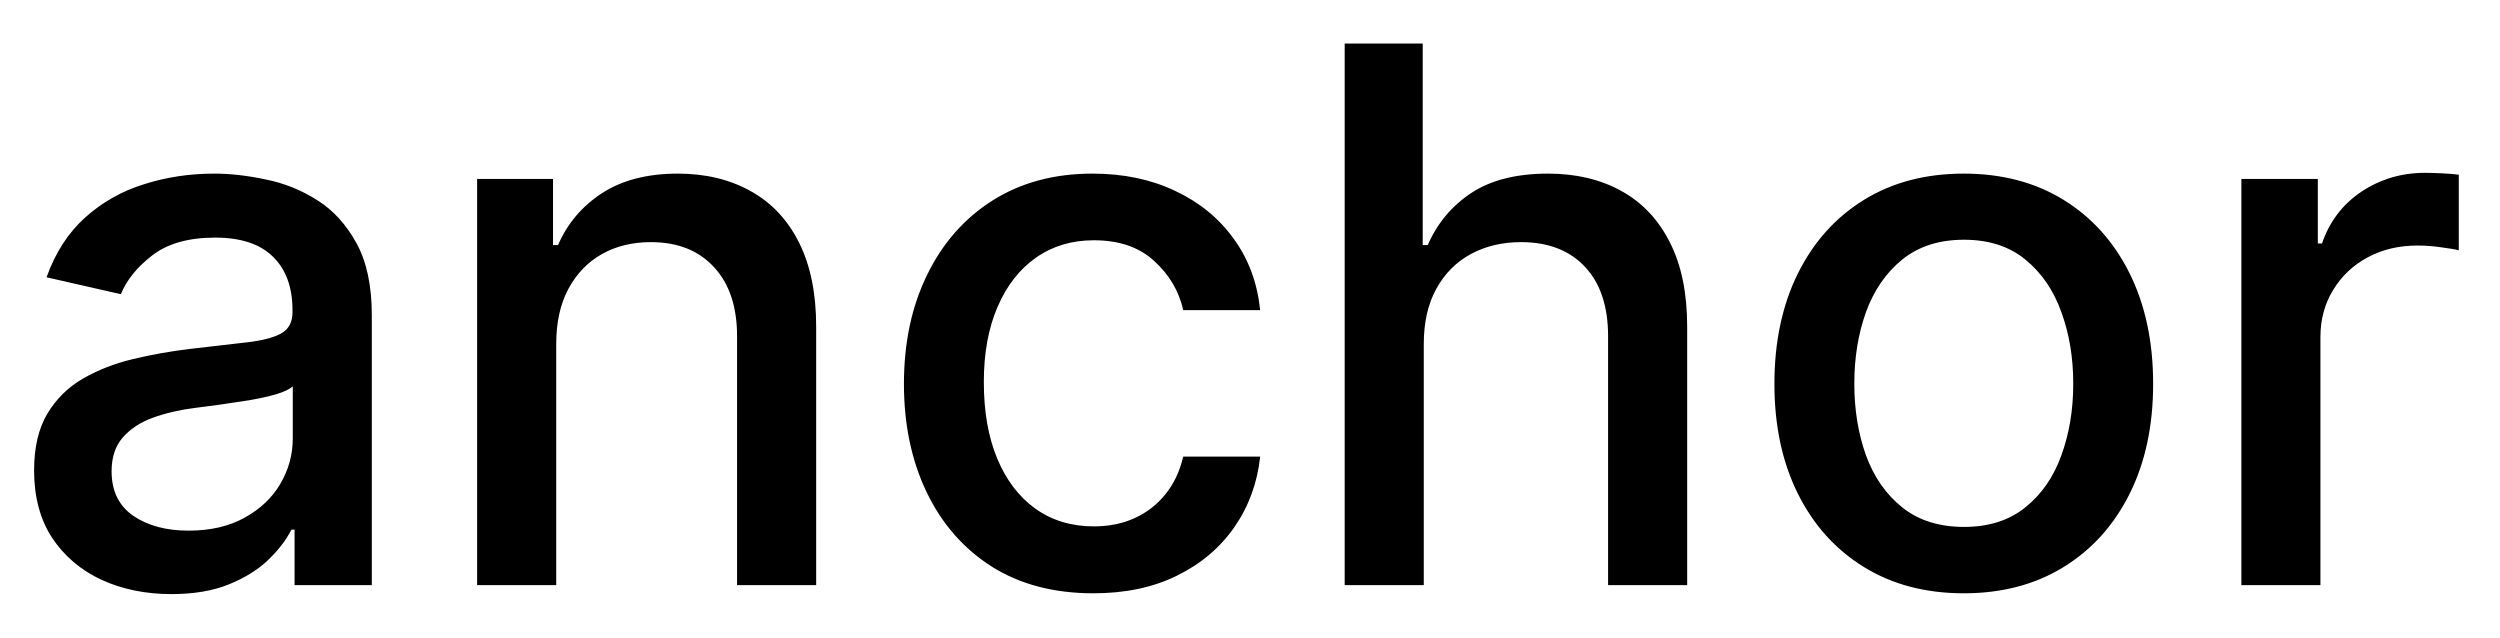 <svg width="47" height="12" viewBox="0 0 47 12" fill="none" xmlns="http://www.w3.org/2000/svg">
<path d="M3.222 11.169C2.738 11.169 2.3 11.079 1.909 10.901C1.518 10.718 1.208 10.455 0.979 10.11C0.754 9.765 0.641 9.343 0.641 8.842C0.641 8.411 0.724 8.057 0.89 7.778C1.056 7.5 1.279 7.28 1.561 7.117C1.843 6.955 2.158 6.832 2.506 6.749C2.854 6.666 3.208 6.603 3.57 6.56C4.027 6.507 4.398 6.464 4.683 6.431C4.968 6.395 5.175 6.337 5.305 6.257C5.434 6.178 5.499 6.048 5.499 5.869V5.835C5.499 5.4 5.376 5.064 5.131 4.825C4.889 4.587 4.527 4.467 4.047 4.467C3.546 4.467 3.152 4.578 2.864 4.8C2.579 5.019 2.381 5.263 2.272 5.531L0.875 5.213C1.041 4.749 1.283 4.375 1.601 4.089C1.922 3.801 2.292 3.592 2.71 3.463C3.127 3.33 3.566 3.264 4.027 3.264C4.332 3.264 4.655 3.301 4.996 3.374C5.341 3.443 5.663 3.572 5.961 3.761C6.263 3.95 6.509 4.22 6.702 4.572C6.894 4.92 6.99 5.372 6.99 5.929V11H5.538V9.956H5.479C5.383 10.148 5.238 10.337 5.046 10.523C4.854 10.708 4.607 10.863 4.305 10.985C4.004 11.108 3.643 11.169 3.222 11.169ZM3.545 9.976C3.956 9.976 4.307 9.895 4.599 9.732C4.894 9.57 5.117 9.358 5.27 9.096C5.426 8.831 5.504 8.547 5.504 8.246V7.261C5.451 7.314 5.348 7.364 5.195 7.411C5.046 7.454 4.875 7.492 4.683 7.525C4.491 7.555 4.304 7.583 4.121 7.609C3.939 7.633 3.787 7.652 3.664 7.669C3.376 7.705 3.112 7.767 2.874 7.853C2.638 7.939 2.449 8.063 2.307 8.226C2.168 8.385 2.098 8.597 2.098 8.862C2.098 9.23 2.234 9.509 2.506 9.697C2.777 9.883 3.124 9.976 3.545 9.976ZM10.457 6.466V11H8.97V3.364H10.397V4.607H10.491C10.667 4.202 10.942 3.877 11.317 3.632C11.694 3.387 12.17 3.264 12.743 3.264C13.264 3.264 13.72 3.374 14.111 3.592C14.502 3.808 14.805 4.129 15.02 4.557C15.236 4.984 15.344 5.513 15.344 6.143V11H13.857V6.322C13.857 5.768 13.713 5.336 13.425 5.024C13.136 4.709 12.74 4.552 12.236 4.552C11.892 4.552 11.585 4.626 11.317 4.776C11.051 4.925 10.841 5.143 10.685 5.432C10.533 5.717 10.457 6.062 10.457 6.466ZM20.554 11.154C19.815 11.154 19.178 10.987 18.645 10.652C18.114 10.314 17.707 9.848 17.422 9.255C17.137 8.662 16.994 7.982 16.994 7.217C16.994 6.441 17.14 5.757 17.432 5.163C17.723 4.567 18.134 4.101 18.665 3.766C19.195 3.432 19.82 3.264 20.539 3.264C21.119 3.264 21.636 3.372 22.09 3.587C22.544 3.799 22.91 4.098 23.189 4.482C23.471 4.867 23.638 5.316 23.691 5.83H22.244C22.165 5.472 21.982 5.163 21.697 4.905C21.416 4.646 21.038 4.517 20.564 4.517C20.149 4.517 19.787 4.626 19.475 4.845C19.167 5.061 18.926 5.369 18.754 5.77C18.582 6.168 18.496 6.638 18.496 7.182C18.496 7.739 18.58 8.219 18.749 8.624C18.918 9.028 19.157 9.341 19.465 9.563C19.777 9.785 20.143 9.896 20.564 9.896C20.846 9.896 21.101 9.845 21.329 9.742C21.561 9.636 21.755 9.485 21.911 9.29C22.07 9.094 22.181 8.859 22.244 8.584H23.691C23.638 9.078 23.477 9.518 23.209 9.906C22.94 10.294 22.581 10.599 22.13 10.821C21.682 11.043 21.157 11.154 20.554 11.154ZM26.767 6.466V11H25.28V0.818H26.747V4.607H26.842C27.021 4.196 27.294 3.869 27.662 3.627C28.03 3.385 28.51 3.264 29.104 3.264C29.627 3.264 30.085 3.372 30.476 3.587C30.87 3.803 31.175 4.124 31.391 4.552C31.609 4.976 31.719 5.506 31.719 6.143V11H30.232V6.322C30.232 5.762 30.088 5.327 29.8 5.019C29.511 4.708 29.11 4.552 28.597 4.552C28.245 4.552 27.93 4.626 27.652 4.776C27.377 4.925 27.16 5.143 27.001 5.432C26.845 5.717 26.767 6.062 26.767 6.466ZM36.919 11.154C36.203 11.154 35.578 10.99 35.045 10.662C34.511 10.334 34.097 9.875 33.802 9.285C33.507 8.695 33.359 8.005 33.359 7.217C33.359 6.424 33.507 5.732 33.802 5.138C34.097 4.545 34.511 4.085 35.045 3.756C35.578 3.428 36.203 3.264 36.919 3.264C37.635 3.264 38.26 3.428 38.793 3.756C39.327 4.085 39.741 4.545 40.036 5.138C40.331 5.732 40.479 6.424 40.479 7.217C40.479 8.005 40.331 8.695 40.036 9.285C39.741 9.875 39.327 10.334 38.793 10.662C38.26 10.99 37.635 11.154 36.919 11.154ZM36.924 9.906C37.388 9.906 37.773 9.784 38.077 9.538C38.382 9.293 38.608 8.967 38.754 8.559C38.903 8.151 38.977 7.702 38.977 7.212C38.977 6.724 38.903 6.277 38.754 5.869C38.608 5.458 38.382 5.129 38.077 4.88C37.773 4.631 37.388 4.507 36.924 4.507C36.457 4.507 36.069 4.631 35.761 4.88C35.456 5.129 35.229 5.458 35.08 5.869C34.934 6.277 34.861 6.724 34.861 7.212C34.861 7.702 34.934 8.151 35.08 8.559C35.229 8.967 35.456 9.293 35.761 9.538C36.069 9.784 36.457 9.906 36.924 9.906ZM42.138 11V3.364H43.575V4.577H43.654C43.794 4.166 44.039 3.843 44.39 3.607C44.745 3.369 45.146 3.249 45.593 3.249C45.686 3.249 45.795 3.253 45.921 3.259C46.051 3.266 46.152 3.274 46.225 3.284V4.706C46.165 4.689 46.059 4.671 45.906 4.651C45.754 4.628 45.602 4.616 45.449 4.616C45.098 4.616 44.785 4.691 44.509 4.84C44.238 4.986 44.022 5.19 43.863 5.452C43.704 5.71 43.624 6.005 43.624 6.337V11H42.138Z" fill="black"/>
</svg>
